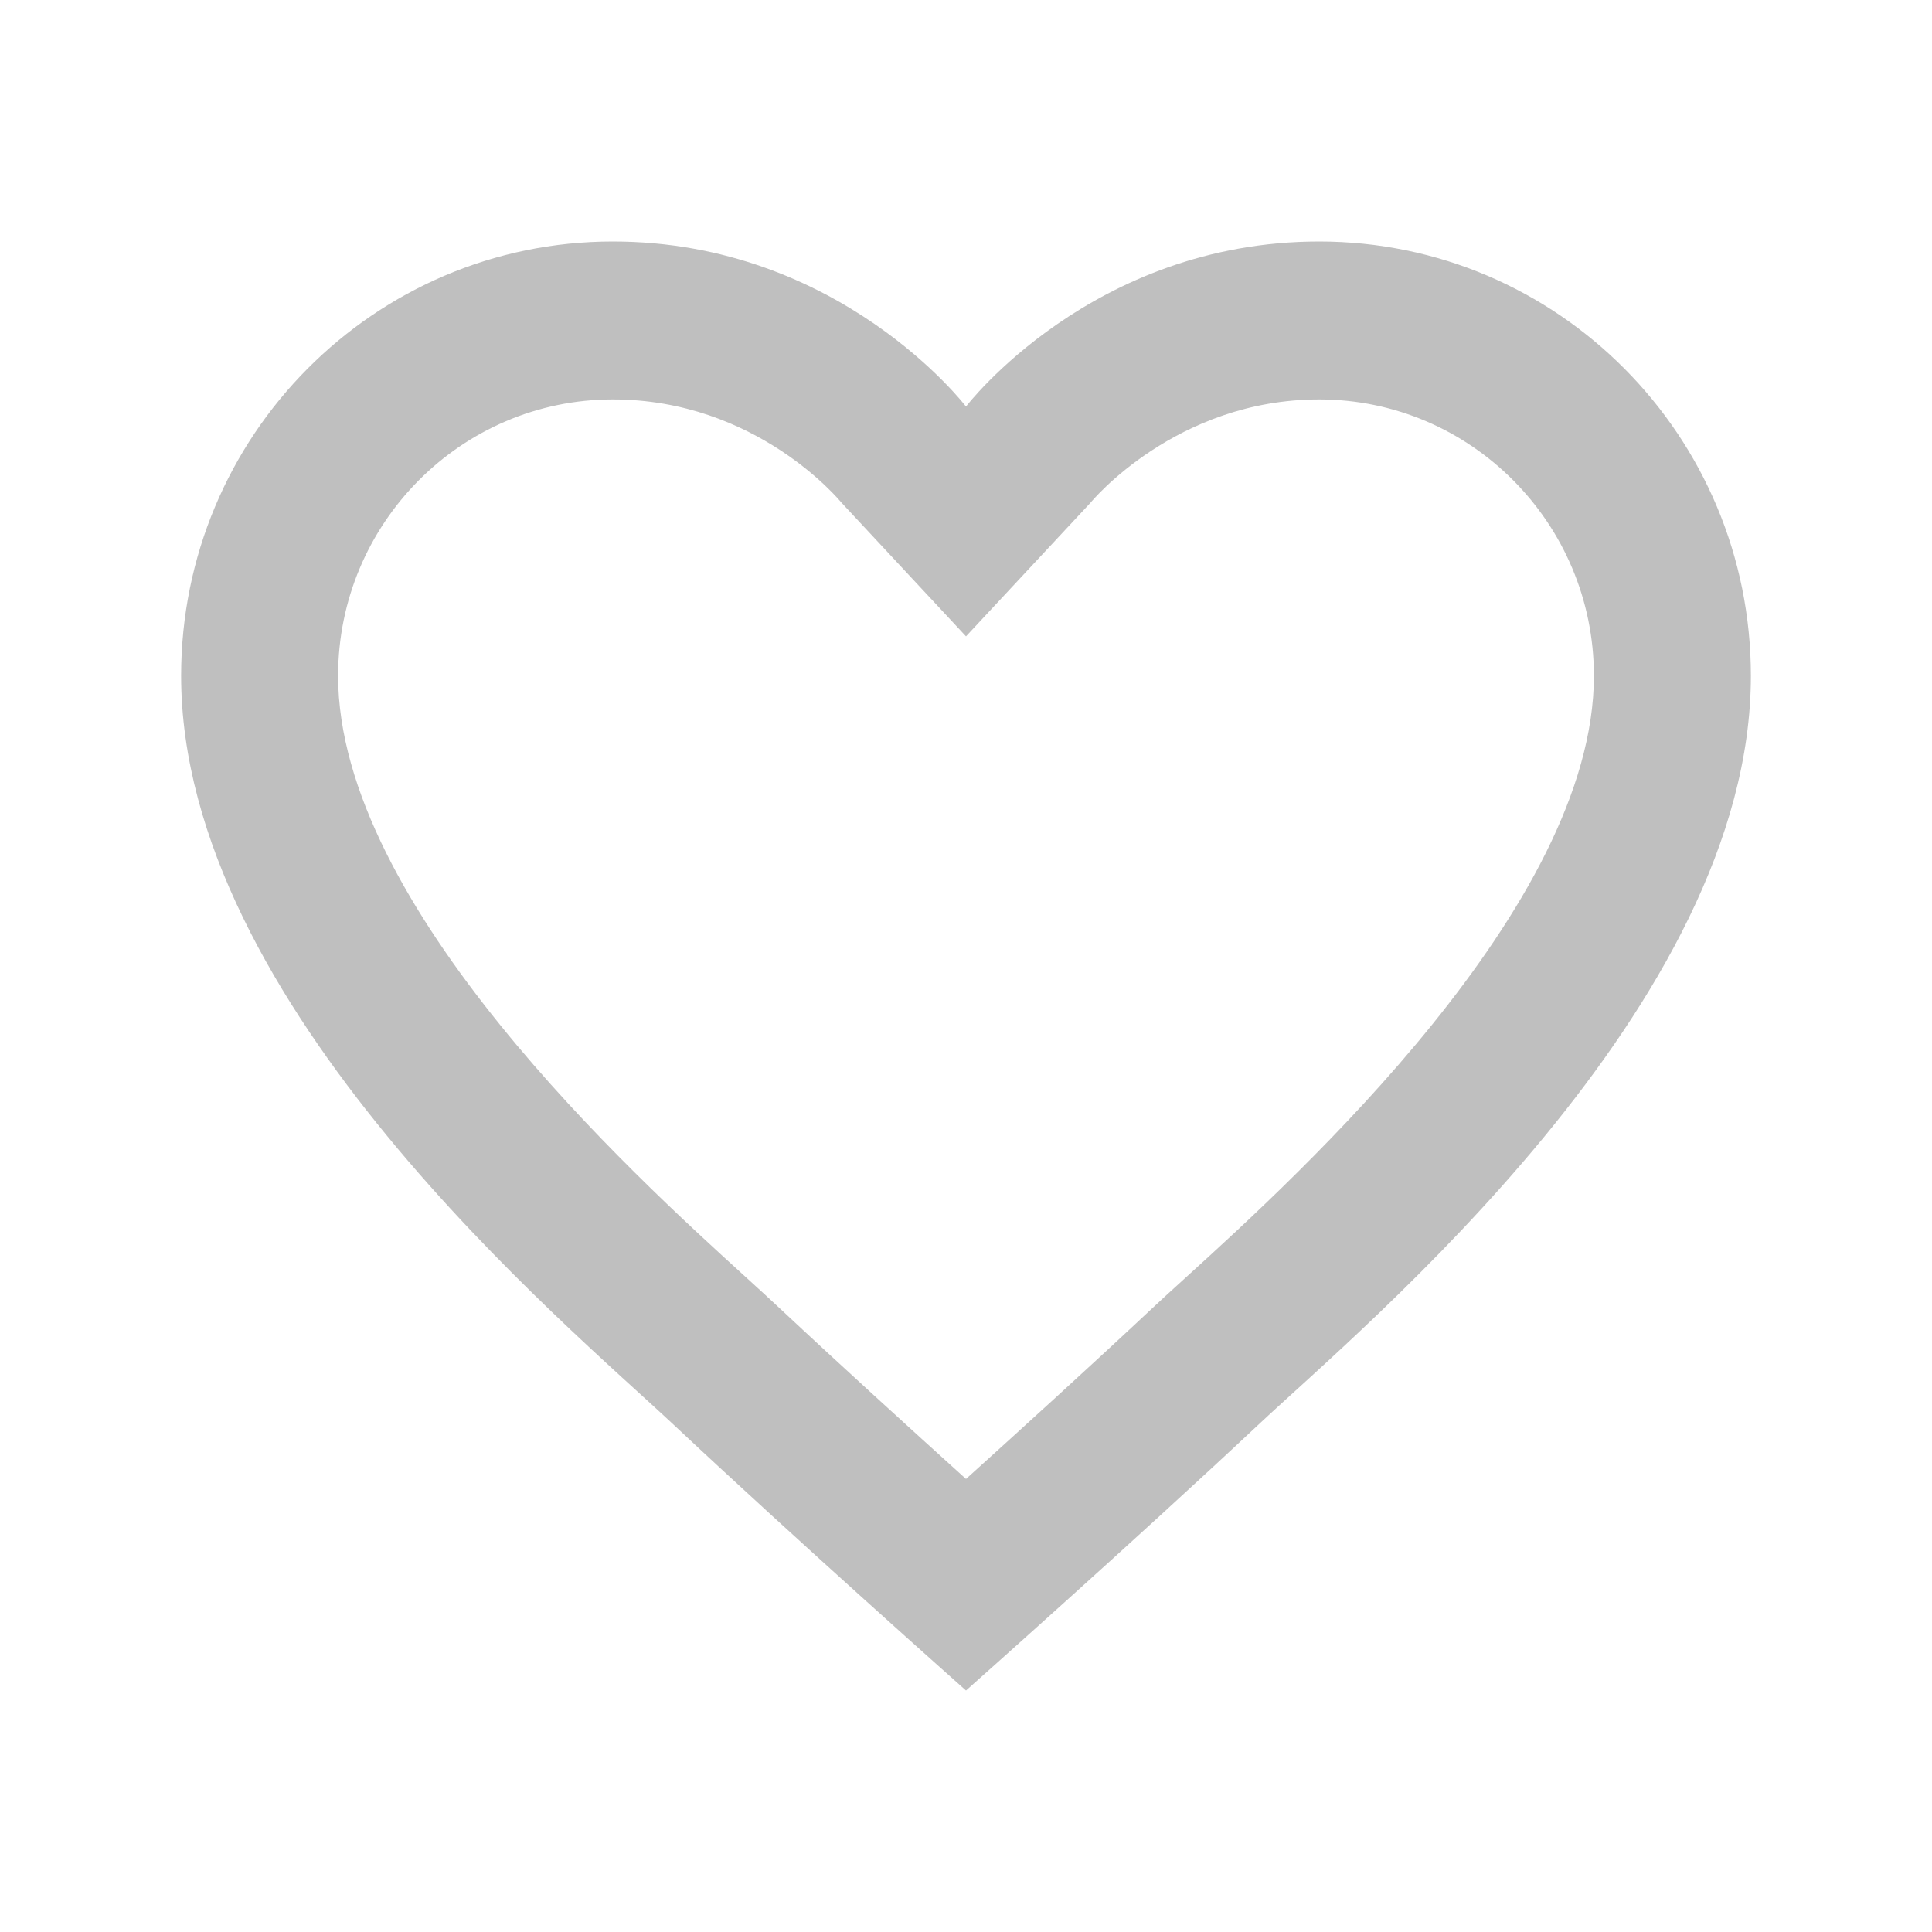<svg xmlns="http://www.w3.org/2000/svg" width="32" height="32" viewBox="0 0 32 32">
    <path fill="#BFBFBF" d="M21.85 4C18.086 4 16 6.734 16 6.734S13.914 4 10.15 4C6.2 4 3 7.22 3 11.193c0 5.456 6.386 10.742 8.165 12.412C13.215 25.528 16 28 16 28s2.785-2.472 4.835-4.395C22.615 21.935 29 16.65 29 11.193 29 7.22 25.8 4 21.85 4zm-2.196 17.147c-.23.209-.43.39-.593.544-.976.915-2.13 1.965-3.061 2.805-.93-.84-2.086-1.891-3.062-2.805-.163-.153-.364-.336-.592-.544C10.5 19.469 5.6 15.01 5.6 11.193c0-2.524 2.041-4.577 4.55-4.577 2.375 0 3.752 1.667 3.788 1.71L16 10.54l2.062-2.213c.013-.017 1.413-1.711 3.788-1.711 2.509 0 4.55 2.053 4.55 4.577 0 3.818-4.9 8.276-6.746 9.954z"/>
</svg>
